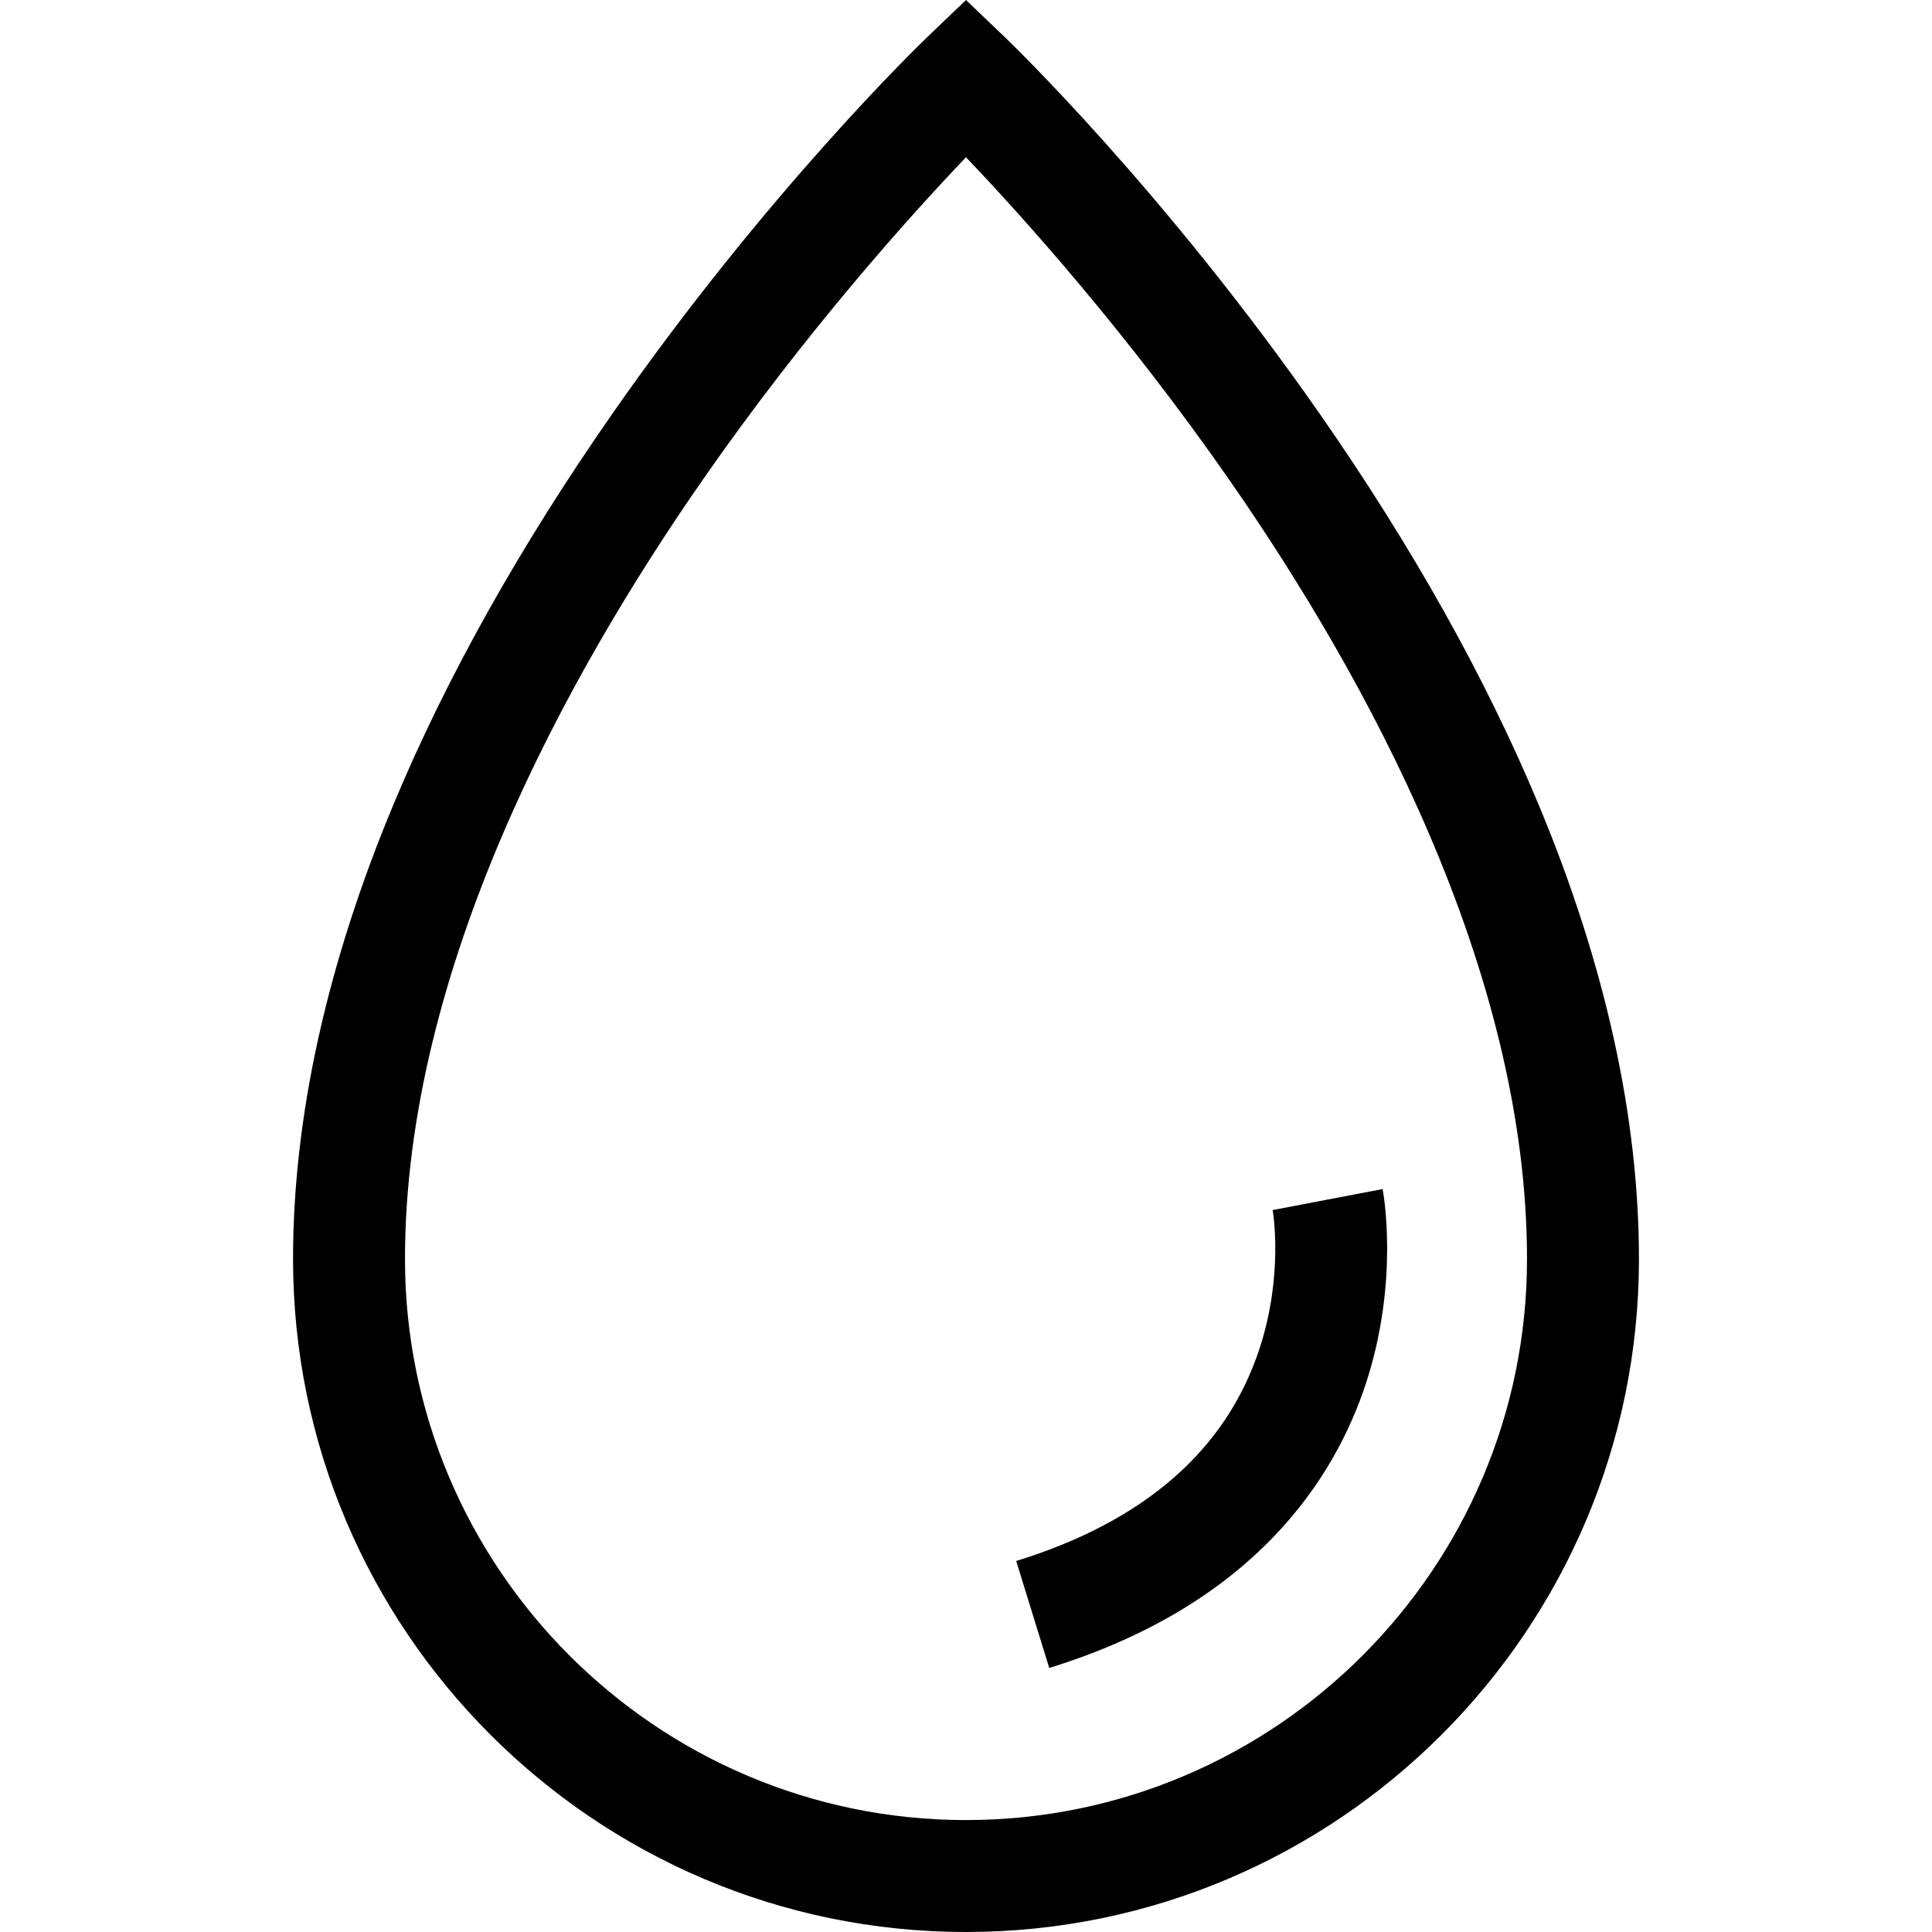 <?xml version="1.0" encoding="iso-8859-1"?>
<!-- Generator: Adobe Illustrator 19.0.0, SVG Export Plug-In . SVG Version: 6.00 Build 0)  -->
<svg xmlns="http://www.w3.org/2000/svg" xmlns:xlink="http://www.w3.org/1999/xlink" version="1.1" id="Layer_1" x="0px" y="0px" viewBox="0 0 512 512" style="enable-background:new 0 0 512 512;" xml:space="preserve">
<g>
	<g>
		<path d="M407.647,212.991c-13.967-33.43-33.386-68.104-57.719-103.056c-41.248-59.25-81.955-98.467-83.667-100.108L256,0    l-10.26,9.828c-1.712,1.641-42.419,40.858-83.666,100.108c-24.333,34.952-43.752,69.625-57.719,103.056    c-17.713,42.398-26.694,82.997-26.694,120.669C77.661,431.998,157.664,512,256,512s178.34-80.002,178.34-178.339    C434.341,295.989,425.359,255.39,407.647,212.991z M256,482.334c-81.979,0-148.674-66.695-148.674-148.674    c0-76.828,42.833-154.594,78.764-206.303c27.545-39.639,55.391-70.472,69.909-85.683c14.521,15.214,42.367,46.048,69.909,85.683    c35.933,51.709,78.765,129.475,78.765,206.303C404.675,415.639,337.98,482.334,256,482.334z"/>
	</g>
</g>
<g>
	<g>
		<path d="M366.407,315.11l-29.138,5.57c0.032,0.165,2.972,17.046-3.485,36.728c-8.809,26.849-30.503,45.782-64.48,56.271    l8.751,28.346c54.433-16.804,75.679-50.261,83.917-75.369C370.898,339.451,366.595,316.091,366.407,315.11z"/>
	</g>
</g>
<g>
</g>
<g>
</g>
<g>
</g>
<g>
</g>
<g>
</g>
<g>
</g>
<g>
</g>
<g>
</g>
<g>
</g>
<g>
</g>
<g>
</g>
<g>
</g>
<g>
</g>
<g>
</g>
<g>
</g>
</svg>
